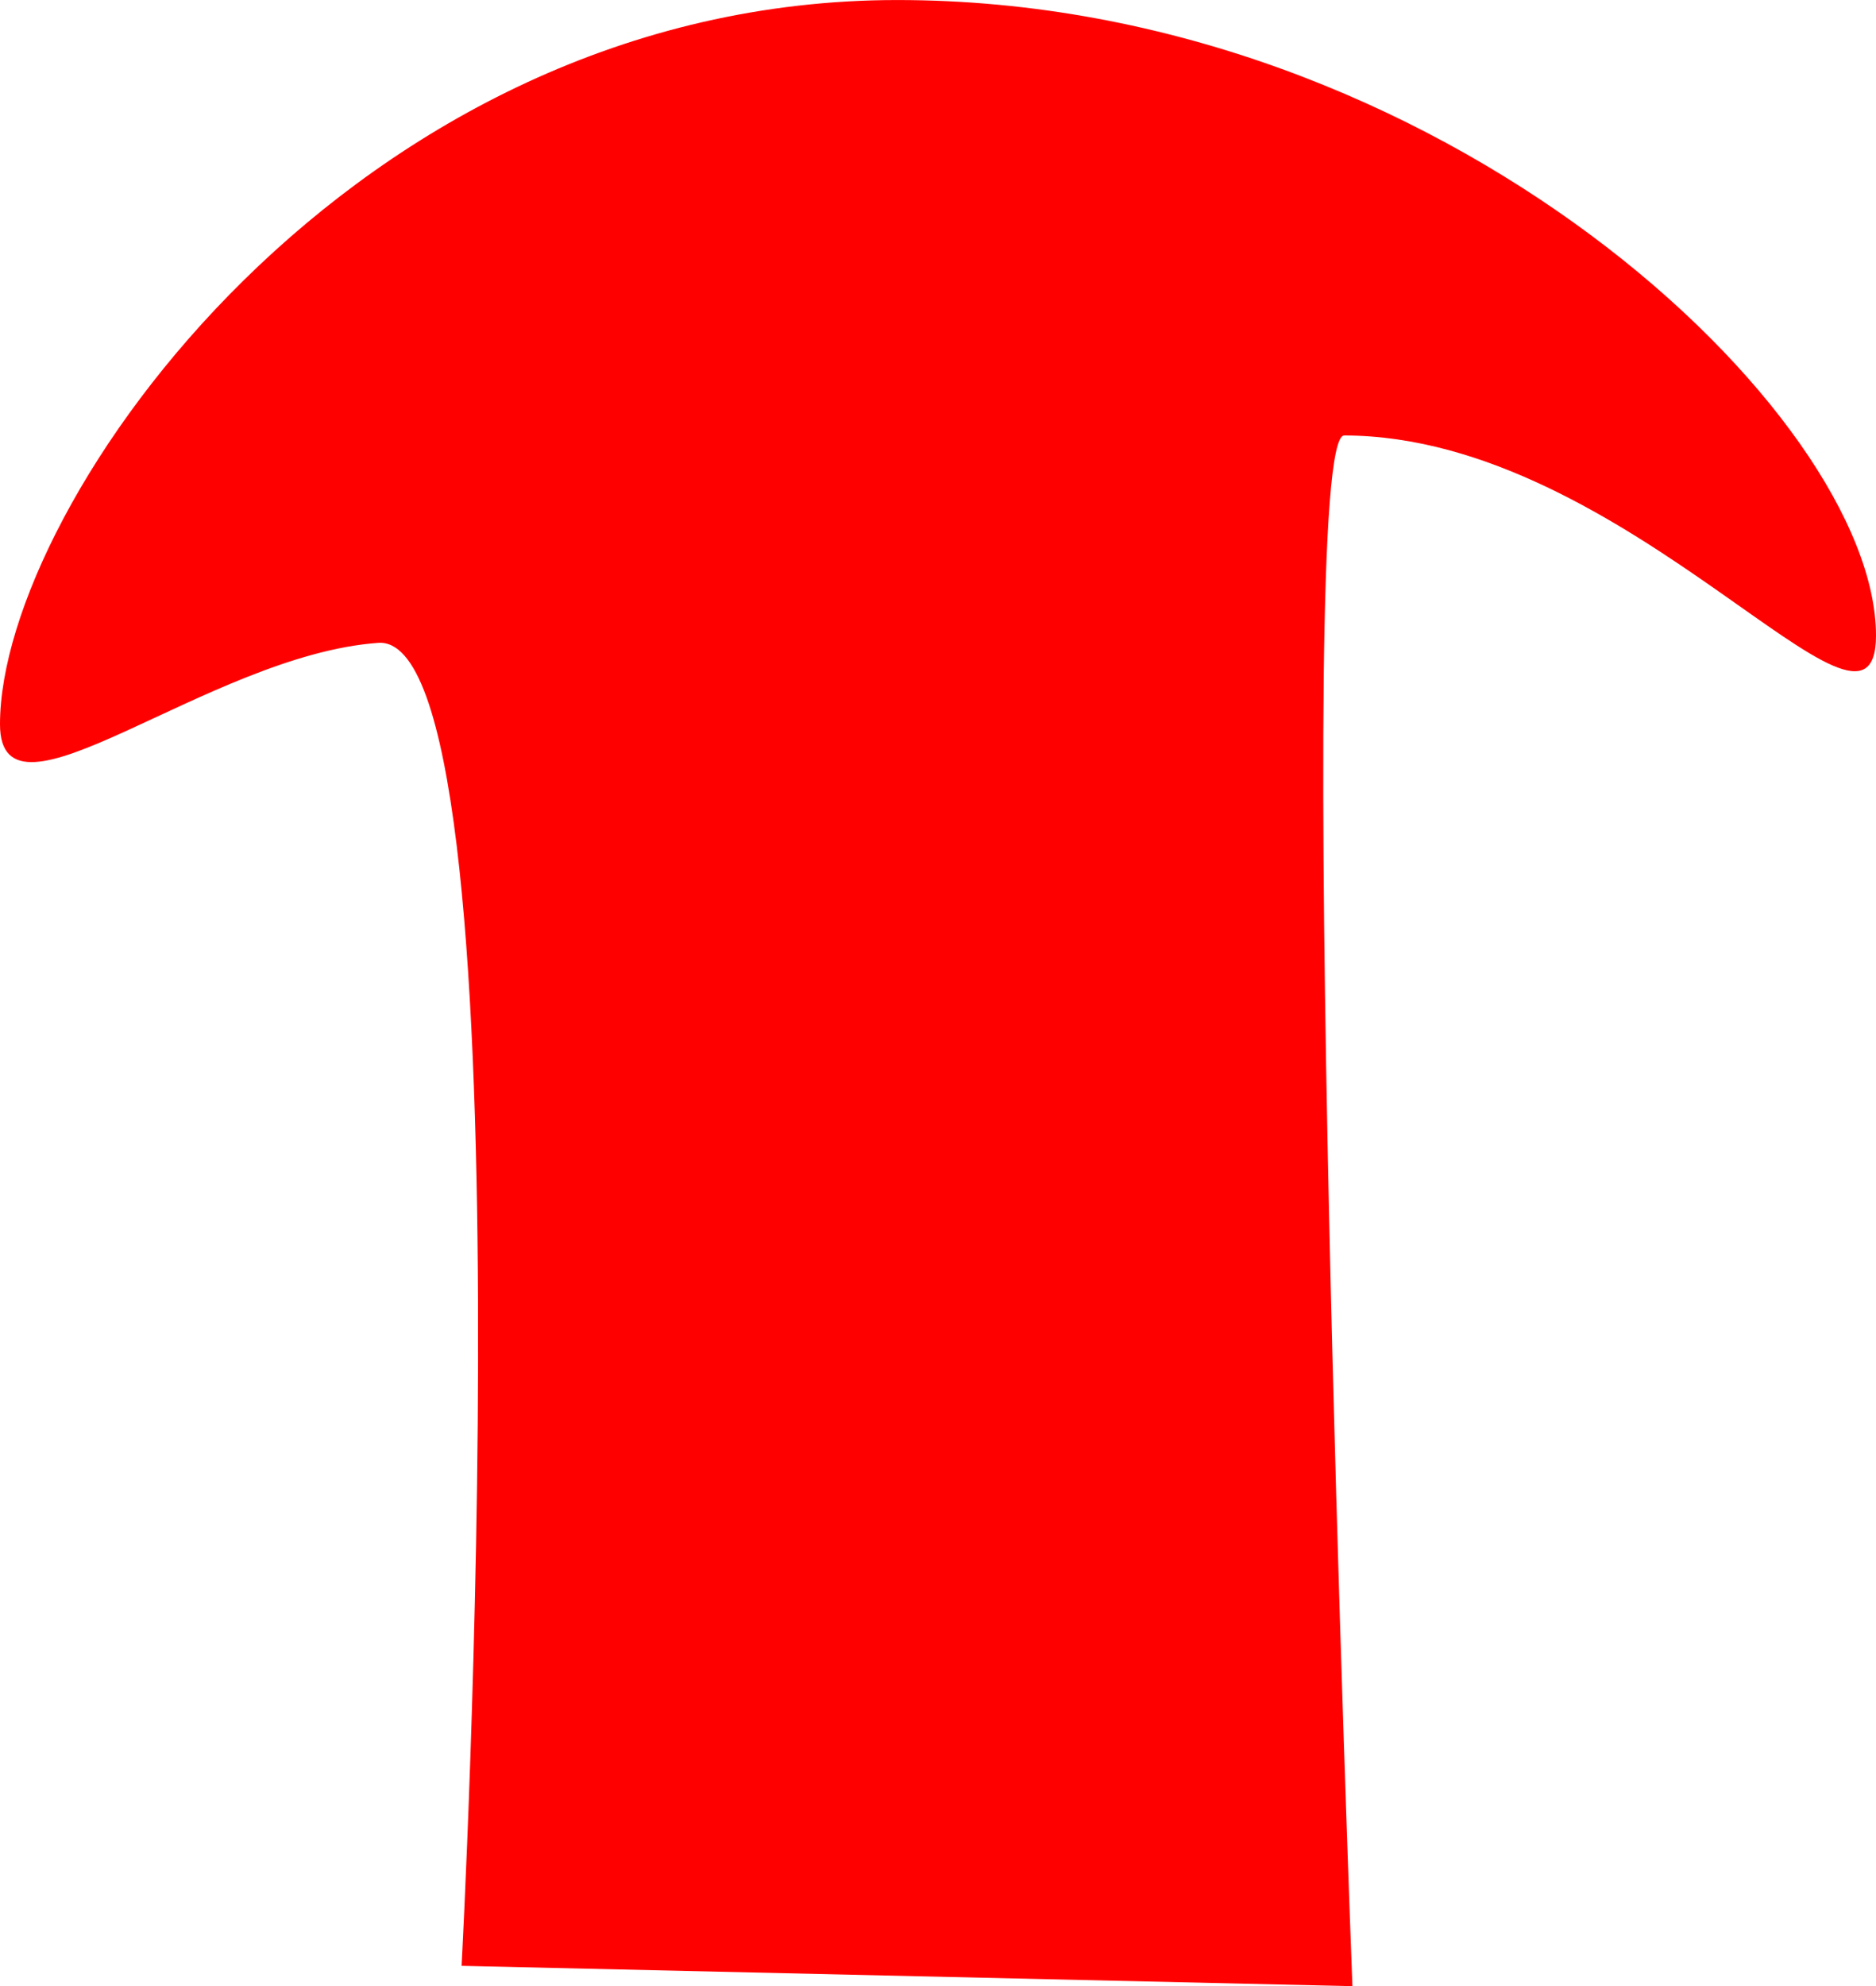 <svg version="1.1" xmlns="http://www.w3.org/2000/svg" xmlns:xlink="http://www.w3.org/1999/xlink" width="57.906" height="61.27" viewBox="0,0,57.906,61.27"><g transform="translate(-212.723,-138.211)"><g data-paper-data="{&quot;isPaintingLayer&quot;:true}" fill="#ff0000" fill-rule="nonzero" stroke="none" stroke-width="0" stroke-linecap="butt" stroke-linejoin="miter" stroke-miterlimit="10" stroke-dasharray="" stroke-dashoffset="0" style="mix-blend-mode: normal"><path d="M270.629,157.817c0,4.48 -7.64,-6.165 -16.415,-6.172c-1.591,-0.001 0.254,47.836 0.254,47.836l-27.497,-0.627c0,0 2.209,-41.152 -2.573,-40.812c-5.265,0.374 -11.675,6.075 -11.675,2.512c0,-6.799 10.891,-22.342 27.699,-22.342c16.809,0 30.207,12.807 30.207,19.606z"/></g></g></svg>
